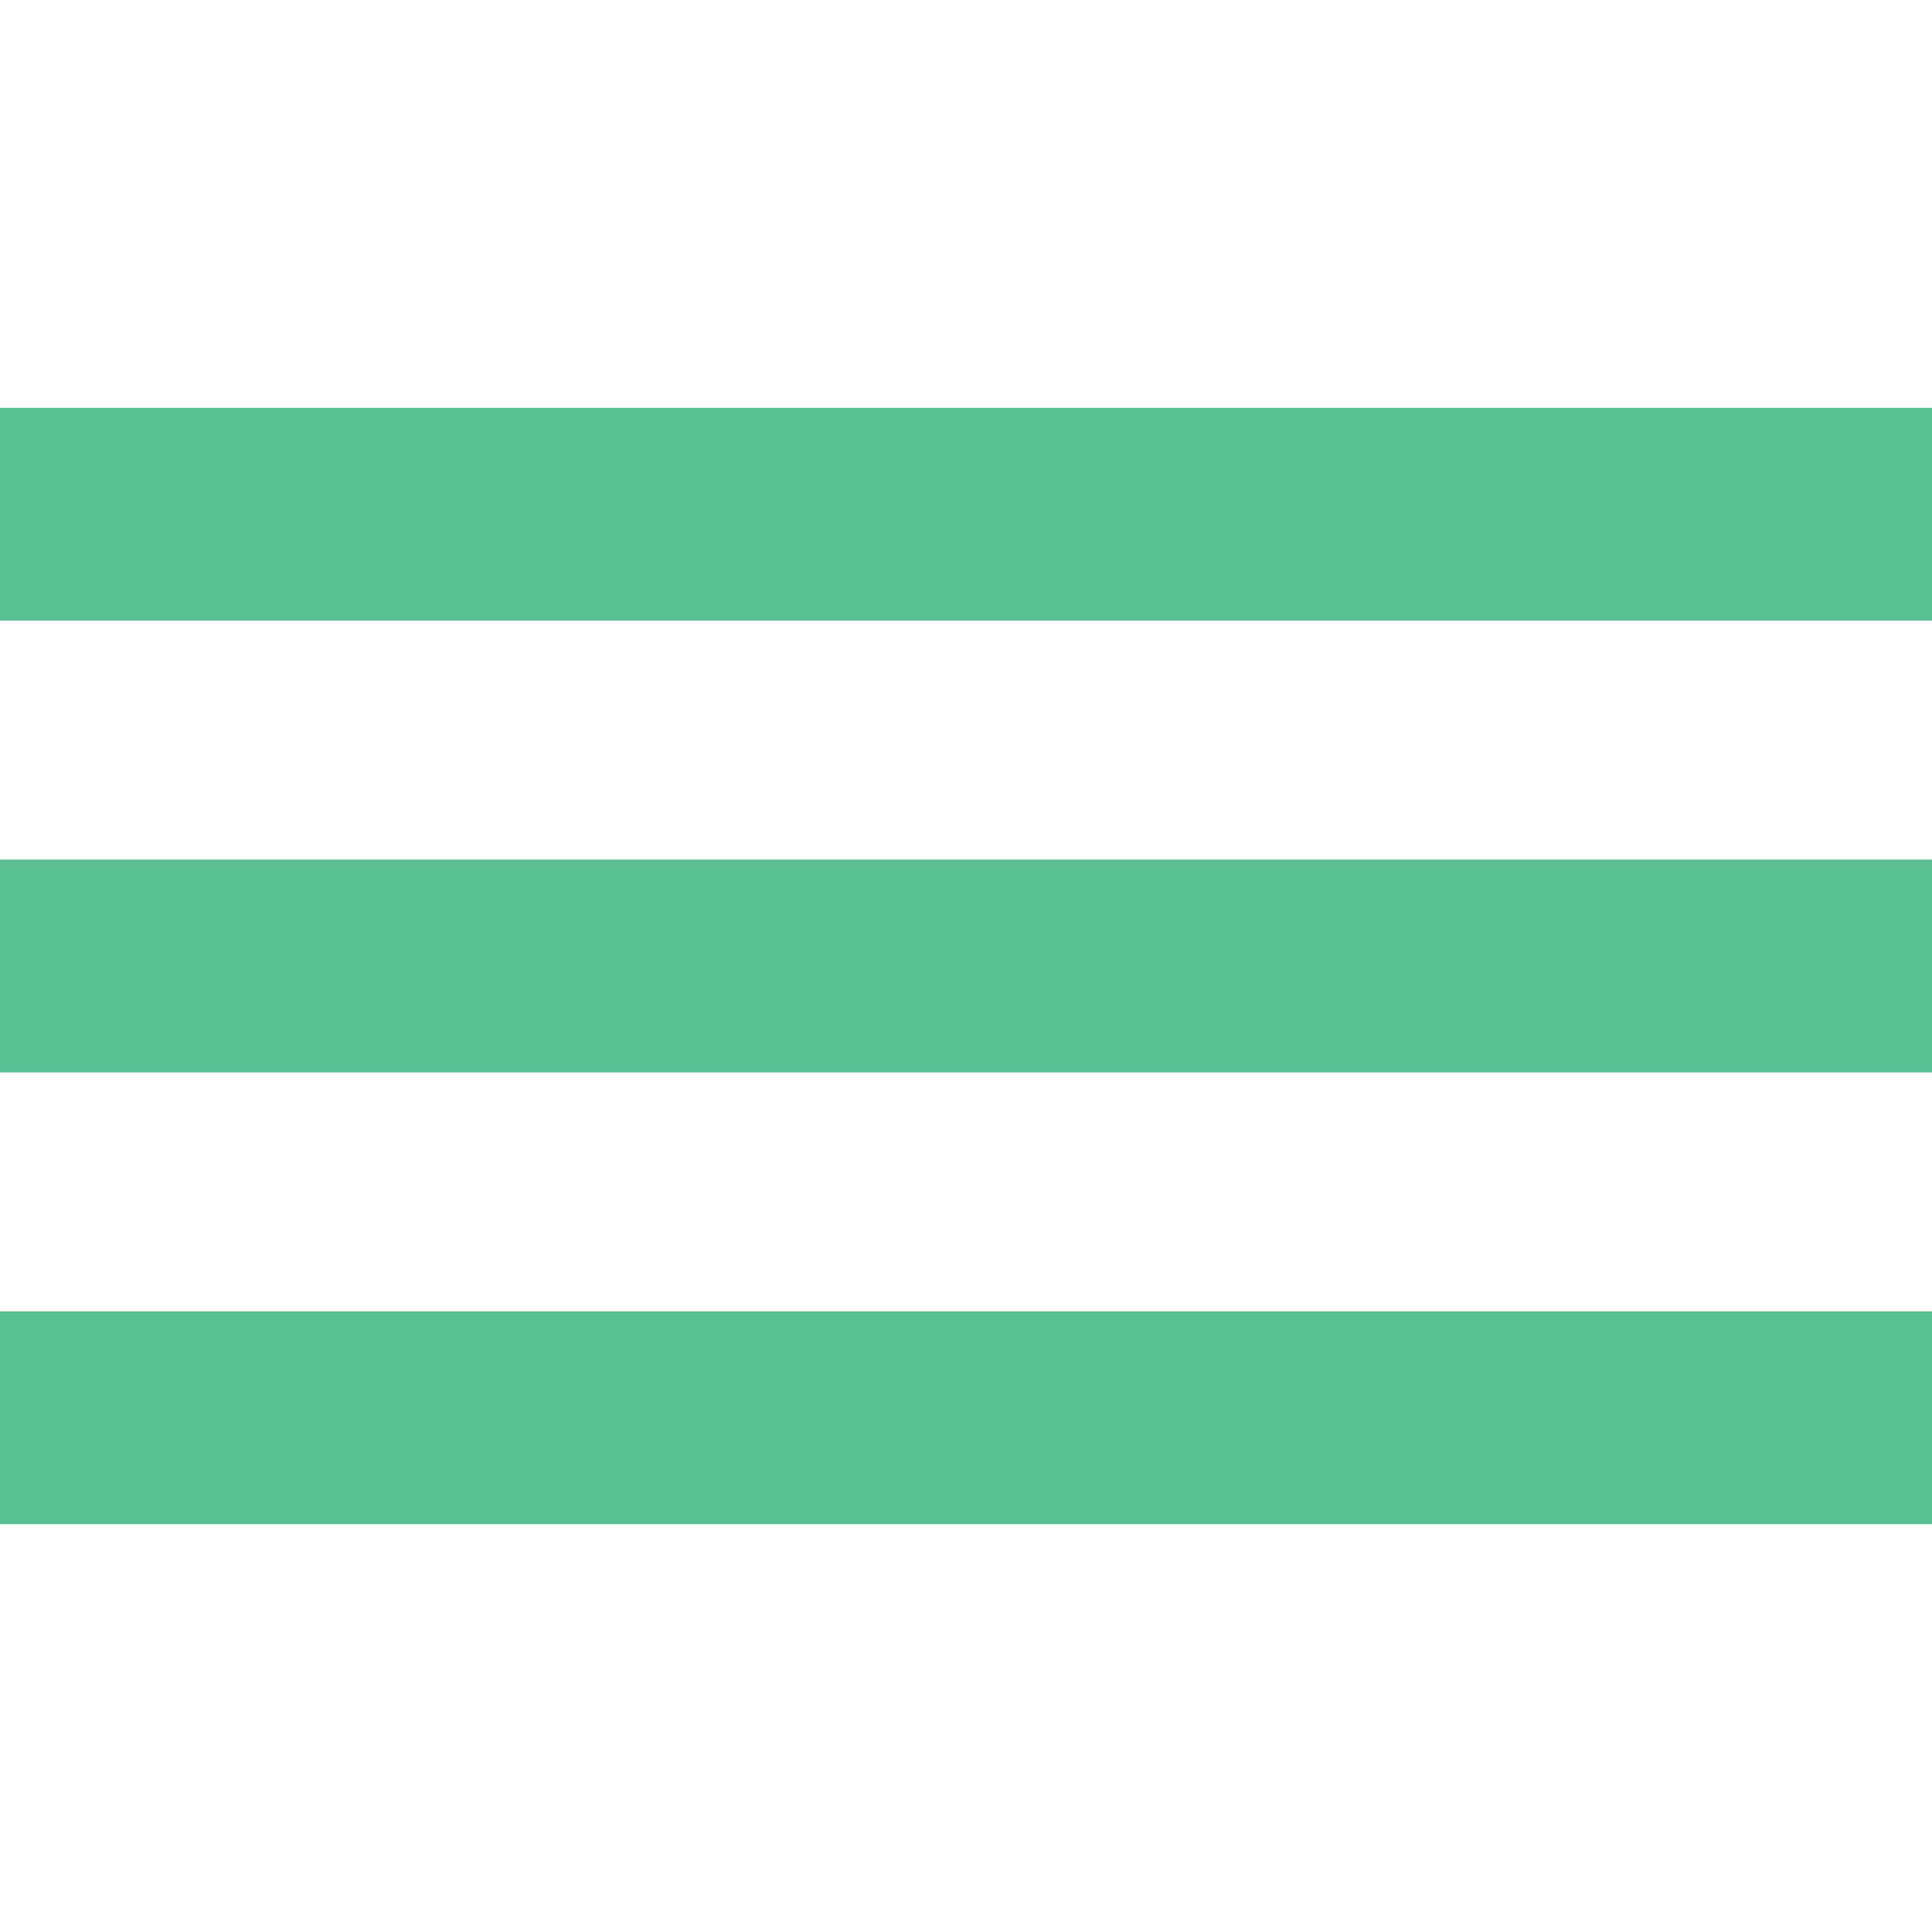 <?xml version="1.0" encoding="utf-8"?>
<!-- Generator: Adobe Illustrator 27.8.1, SVG Export Plug-In . SVG Version: 6.00 Build 0)  -->
<svg version="1.1" id="Layer_1" xmlns="http://www.w3.org/2000/svg" xmlns:xlink="http://www.w3.org/1999/xlink" x="0px" y="0px"
	 viewBox="0 0 512 512" style="enable-background:new 0 0 512 512;" xml:space="preserve">
<style type="text/css">
	.st0{fill:#5ABF91;}
</style>
<rect y="227.81" class="st0" width="512" height="56.39"/>
<rect x="0" y="347.53" class="st0" width="512" height="56.39"/>
<rect x="0" y="108.08" class="st0" width="512" height="56.39"/>
</svg>
